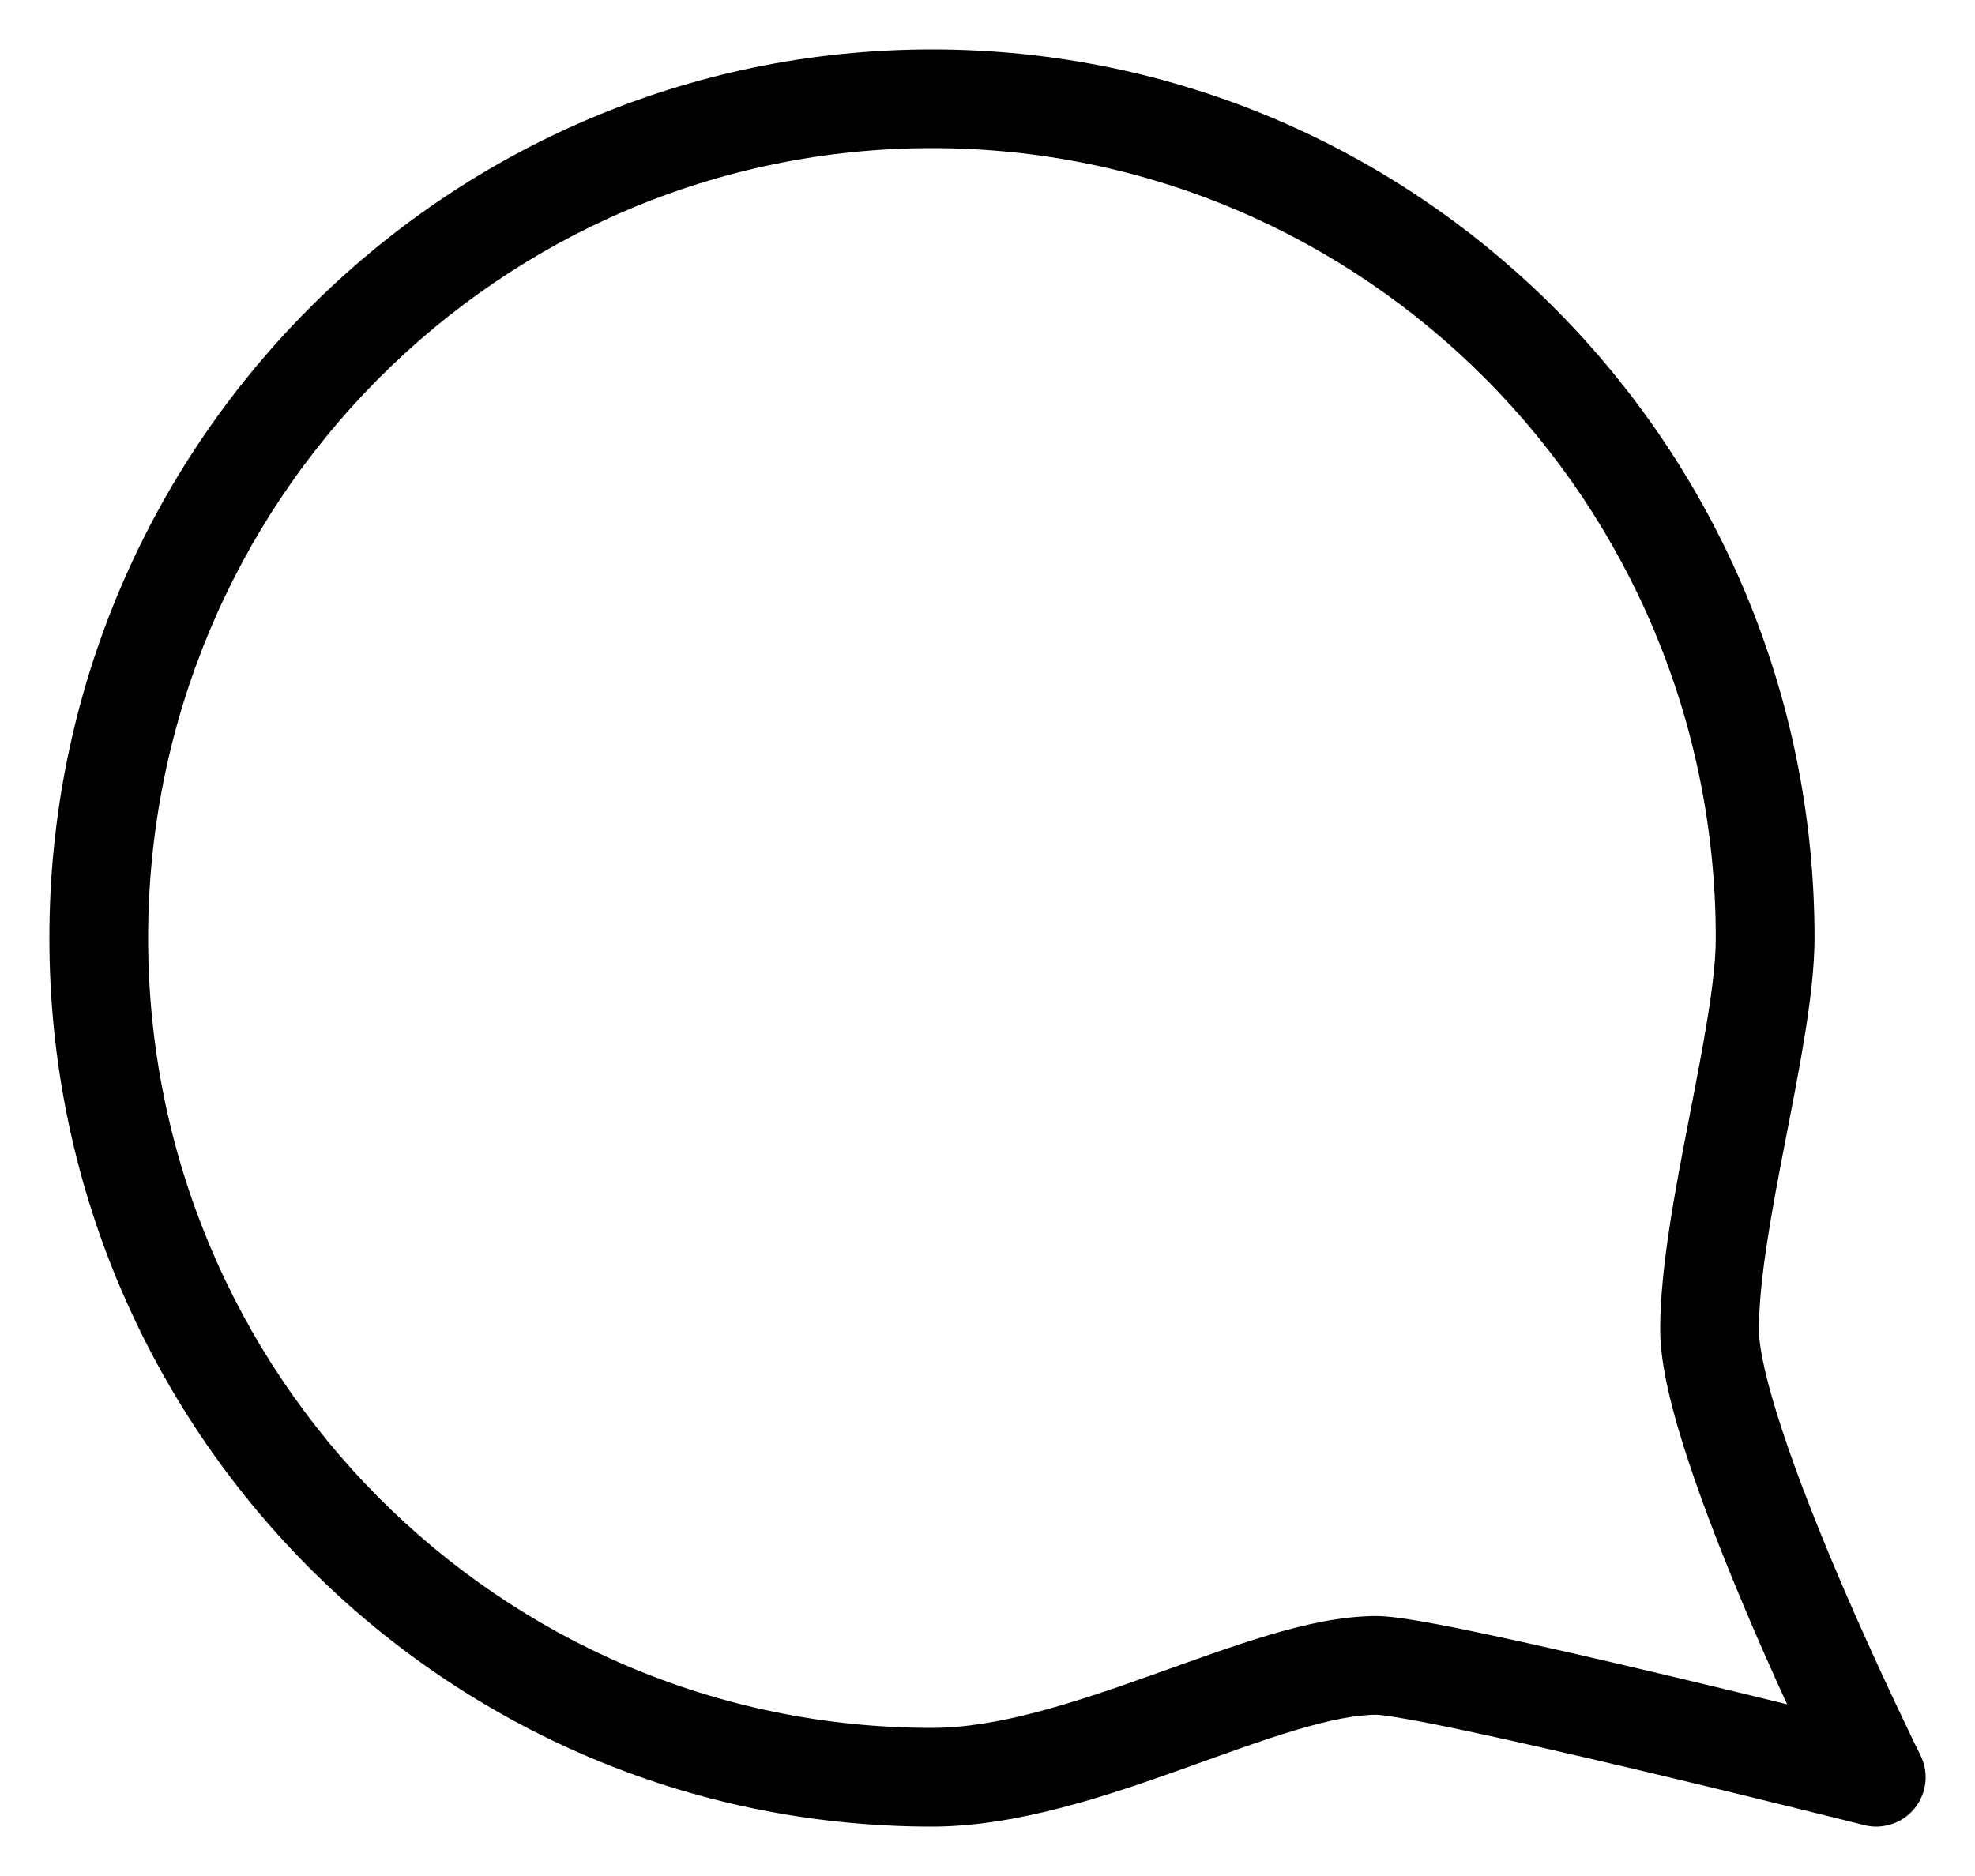 <svg width="20" height="19" viewBox="0 0 20 19" xmlns="http://www.w3.org/2000/svg">
<path d="M19 18L19.448 17.778C19.535 17.953 19.512 18.162 19.389 18.314C19.267 18.466 19.067 18.532 18.878 18.485L19 18ZM1.5 9.5C1.5 13.922 5.057 17.5 9.438 17.5V18.5C4.498 18.5 0.5 14.467 0.5 9.5H1.5ZM17.375 9.5C17.375 5.078 13.818 1.5 9.438 1.5V0.5C14.377 0.5 18.375 4.533 18.375 9.5H17.375ZM9.438 1.5C5.057 1.5 1.5 5.078 1.5 9.5H0.5C0.5 4.533 4.498 0.5 9.438 0.5V1.5ZM9.438 17.5C10.104 17.5 10.867 17.25 11.673 16.962C12.06 16.824 12.461 16.676 12.832 16.565C13.2 16.454 13.582 16.367 13.938 16.367V17.367C13.73 17.367 13.46 17.421 13.119 17.523C12.78 17.624 12.414 17.759 12.009 17.904C11.229 18.183 10.305 18.5 9.438 18.5V17.5ZM13.938 16.367C14.058 16.367 14.232 16.393 14.403 16.423C14.588 16.455 14.816 16.501 15.07 16.555C15.576 16.662 16.196 16.805 16.795 16.947C17.395 17.089 17.976 17.231 18.408 17.337C18.624 17.391 18.802 17.435 18.927 17.466C18.989 17.482 19.038 17.494 19.071 17.502C19.088 17.506 19.1 17.51 19.109 17.512C19.113 17.513 19.116 17.514 19.119 17.514C19.12 17.515 19.121 17.515 19.121 17.515C19.122 17.515 19.122 17.515 19.122 17.515C19.122 17.515 19.122 17.515 19.122 17.515C19.122 17.515 19.122 17.515 19 18C18.878 18.485 18.878 18.485 18.878 18.485C18.878 18.485 18.878 18.485 18.878 18.485C18.878 18.485 18.877 18.485 18.877 18.485C18.877 18.485 18.876 18.484 18.875 18.484C18.873 18.483 18.869 18.483 18.865 18.482C18.857 18.48 18.844 18.476 18.828 18.472C18.795 18.464 18.746 18.452 18.684 18.436C18.561 18.405 18.383 18.361 18.168 18.308C17.738 18.202 17.16 18.061 16.564 17.92C15.968 17.779 15.357 17.638 14.862 17.533C14.614 17.48 14.399 17.437 14.23 17.408C14.146 17.393 14.076 17.382 14.023 17.375C13.996 17.372 13.975 17.369 13.959 17.368C13.942 17.367 13.936 17.367 13.938 17.367V16.367ZM19 18C18.552 18.222 18.552 18.222 18.552 18.222C18.552 18.222 18.552 18.222 18.552 18.222C18.552 18.222 18.552 18.222 18.552 18.221C18.552 18.221 18.551 18.22 18.551 18.219C18.55 18.218 18.549 18.215 18.547 18.212C18.544 18.205 18.539 18.195 18.532 18.182C18.52 18.156 18.501 18.118 18.478 18.07C18.431 17.973 18.364 17.834 18.284 17.664C18.124 17.324 17.91 16.857 17.696 16.354C17.483 15.852 17.266 15.307 17.102 14.81C16.943 14.332 16.812 13.838 16.812 13.467H17.812C17.812 13.662 17.893 14.018 18.051 14.496C18.203 14.956 18.408 15.473 18.616 15.963C18.824 16.451 19.032 16.905 19.189 17.238C19.267 17.404 19.332 17.54 19.377 17.634C19.4 17.68 19.418 17.717 19.43 17.741C19.436 17.753 19.441 17.763 19.444 17.769C19.445 17.772 19.446 17.774 19.447 17.776C19.447 17.776 19.448 17.777 19.448 17.777C19.448 17.777 19.448 17.778 19.448 17.778C19.448 17.778 19.448 17.778 19.448 17.778C19.448 17.778 19.448 17.778 19 18ZM16.812 13.467C16.812 12.842 16.965 12.046 17.103 11.336C17.248 10.586 17.375 9.937 17.375 9.5H18.375C18.375 10.057 18.221 10.824 18.085 11.526C17.941 12.267 17.812 12.958 17.812 13.467H16.812Z"/>
</svg>
